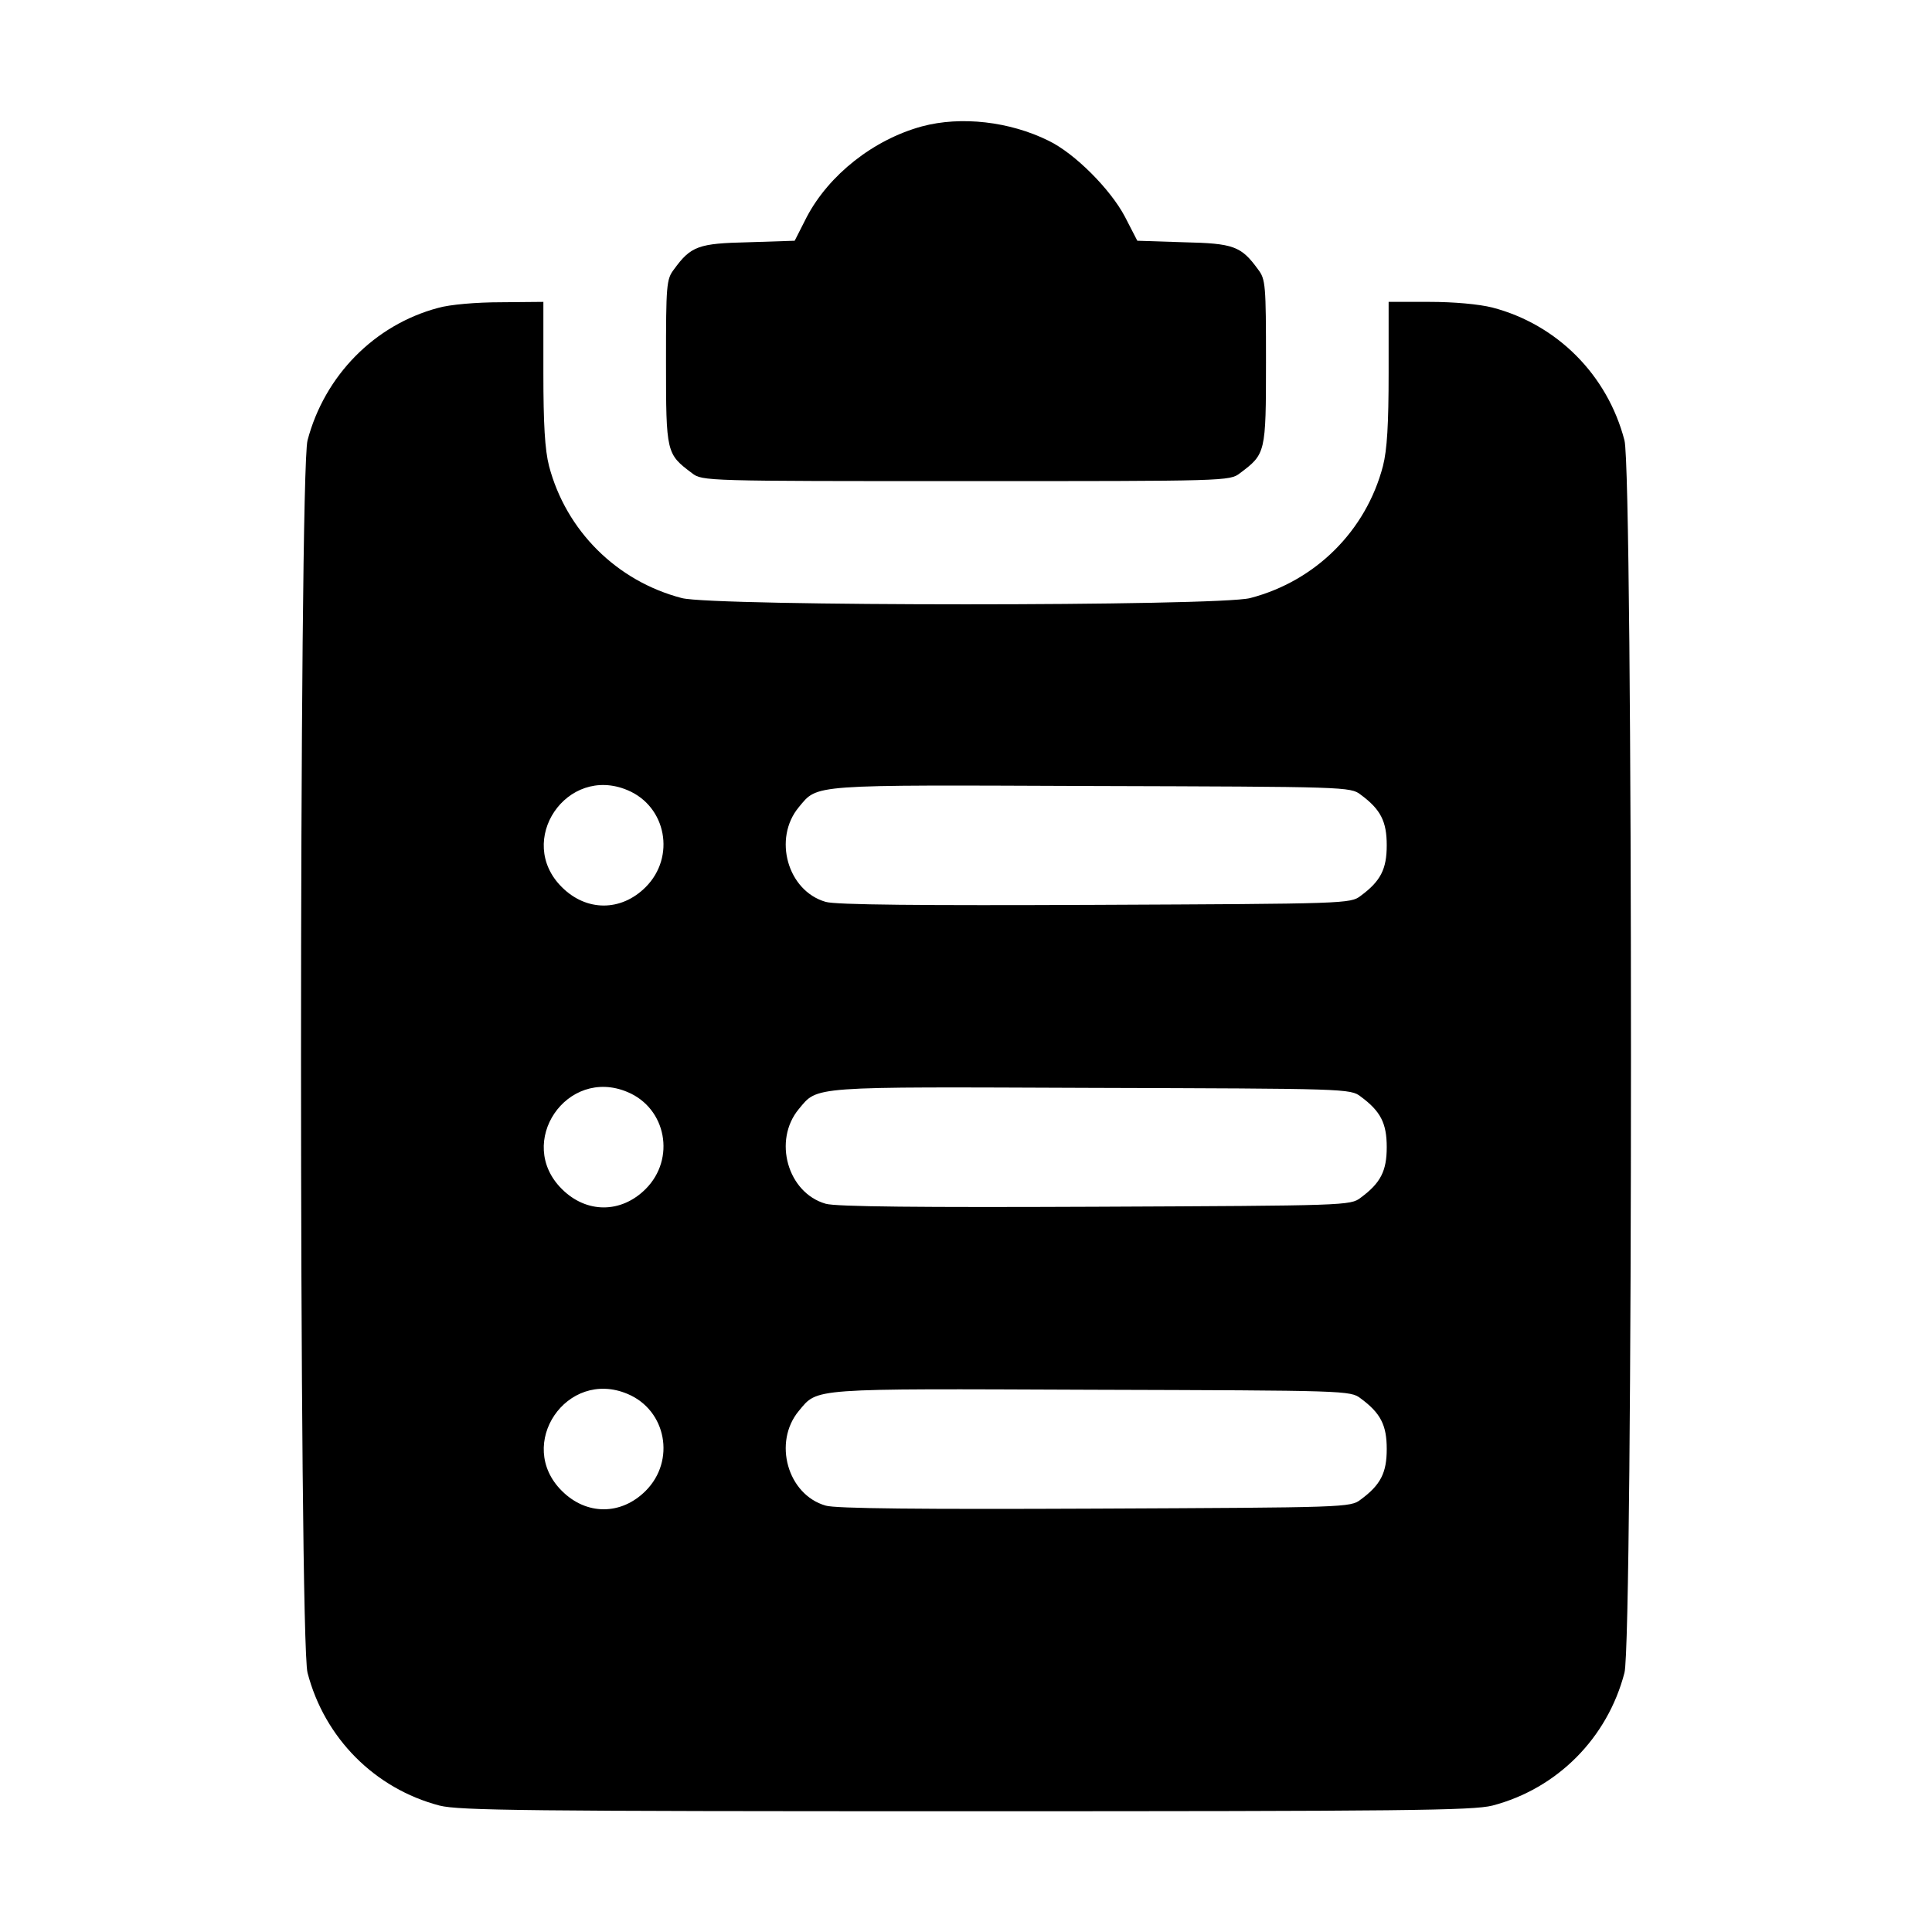 <svg version="1.0" xmlns="http://www.w3.org/2000/svg"
width="512pt" height="512pt" viewBox="0 0 512 512"
preserveAspectRatio="xMidYMid meet">

<g transform="translate(0,512) scale(0.1,-0.1)"
fill="currentColor" stroke="none">
<path d="M2443 4785 c-128 -35 -246 -128 -305 -240 l-32 -63 -123 -4 c-132 -3
-152 -10 -197 -72 -20 -26 -21 -41 -21 -246 0 -241 1 -243 69 -294 27 -21 36
-21 726 -21 690 0 699 0 726 21 68 51 69 53 69 294 0 205 -1 220 -21 246 -45
62 -65 69 -197 72 l-123 4 -33 64 c-38 72 -132 167 -202 201 -103 51 -232 66
-336 38z"/>
<path d="M1161 4304 c-169 -45 -301 -180 -346 -351 -23 -86 -23 -3180 0 -3266
45 -173 178 -307 350 -352 52 -13 228 -15 1395 -15 1167 0 1343 2 1395 15 172
45 305 179 350 352 23 86 23 3180 0 3266 -45 173 -178 307 -350 352 -36 9
-102 15 -167 15 l-108 0 0 -188 c0 -136 -4 -204 -15 -247 -45 -172 -179 -305
-352 -350 -85 -22 -1421 -22 -1506 0 -173 45 -307 179 -352 350 -11 43 -15
111 -15 247 l0 188 -112 -1 c-65 0 -136 -6 -167 -15z m502 -1278 c103 -43 128
-177 48 -257 -65 -65 -157 -65 -222 0 -124 123 13 325 174 257z m1943 -12 c53
-39 69 -71 69 -134 0 -63 -16 -95 -69 -134 -27 -21 -39 -21 -704 -24 -457 -2
-689 0 -714 8 -101 29 -140 168 -71 251 51 61 25 59 775 56 676 -2 687 -2 714
-23z m-1943 -788 c103 -43 128 -177 48 -257 -65 -65 -157 -65 -222 0 -124 123
13 325 174 257z m1943 -12 c53 -39 69 -71 69 -134 0 -63 -16 -95 -69 -134 -27
-21 -39 -21 -704 -24 -457 -2 -689 0 -714 8 -101 29 -140 168 -71 251 51 61
25 59 775 56 676 -2 687 -2 714 -23z m-1943 -788 c103 -43 128 -177 48 -257
-65 -65 -157 -65 -222 0 -124 123 13 325 174 257z m1943 -12 c53 -39 69 -71
69 -134 0 -63 -16 -95 -69 -134 -27 -21 -39 -21 -704 -24 -457 -2 -689 0
-714 8 -101 29 -140 168 -71 251 51 61 25 59 775 56 676 -2 687 -2 714 -23z"/>
</g>
</svg>
